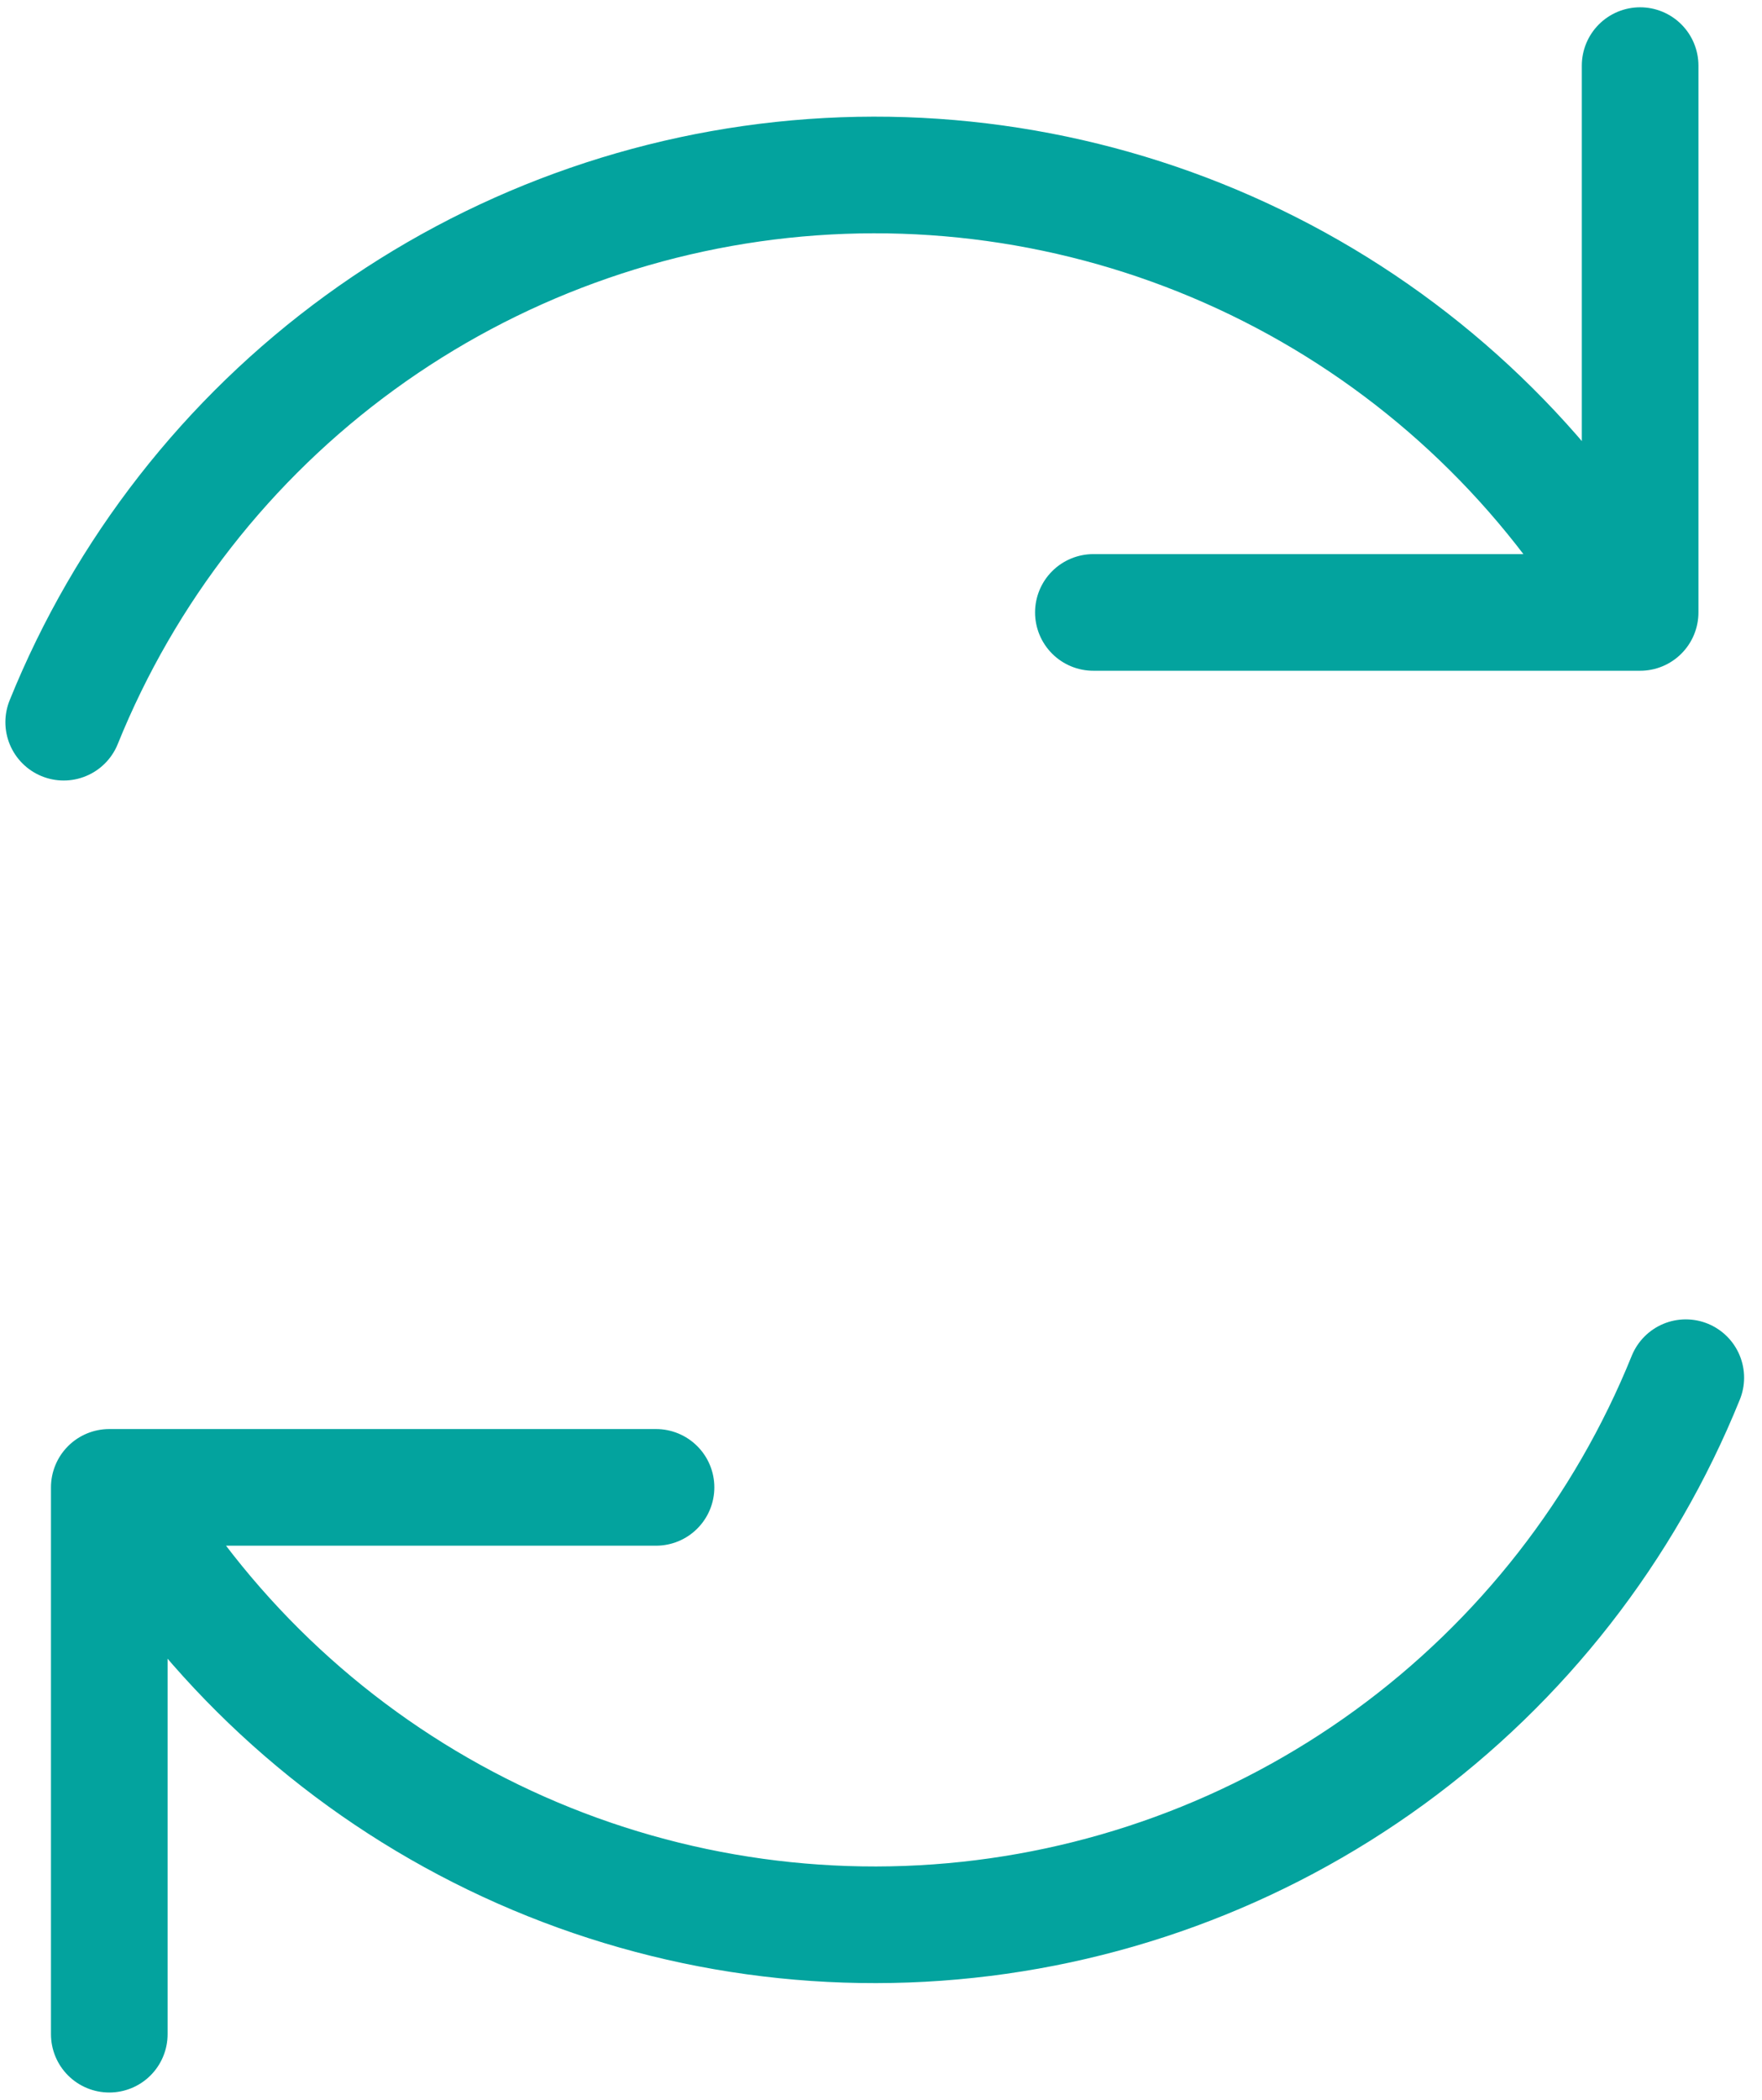 <svg width="47" height="56" viewBox="0 0 47 56" fill="none" xmlns="http://www.w3.org/2000/svg">
<path d="M17.499 39.667H2.915V54.25M29.165 16.333H43.749V1.75M1.699 19.26C3.335 15.212 6.073 11.705 9.602 9.136C13.132 6.567 17.315 5.039 21.669 4.726C26.023 4.414 30.375 5.33 34.235 7.369C38.095 9.409 41.302 12.491 43.498 16.264M44.967 36.742C43.331 40.789 40.593 44.297 37.064 46.866C33.534 49.435 29.355 50.961 25.001 51.273C20.647 51.585 16.291 50.67 12.432 48.63C8.572 46.591 5.362 43.509 3.166 39.736" stroke="#03A39E" stroke-width="3.111" stroke-linecap="round" stroke-linejoin="round"/>
</svg>
